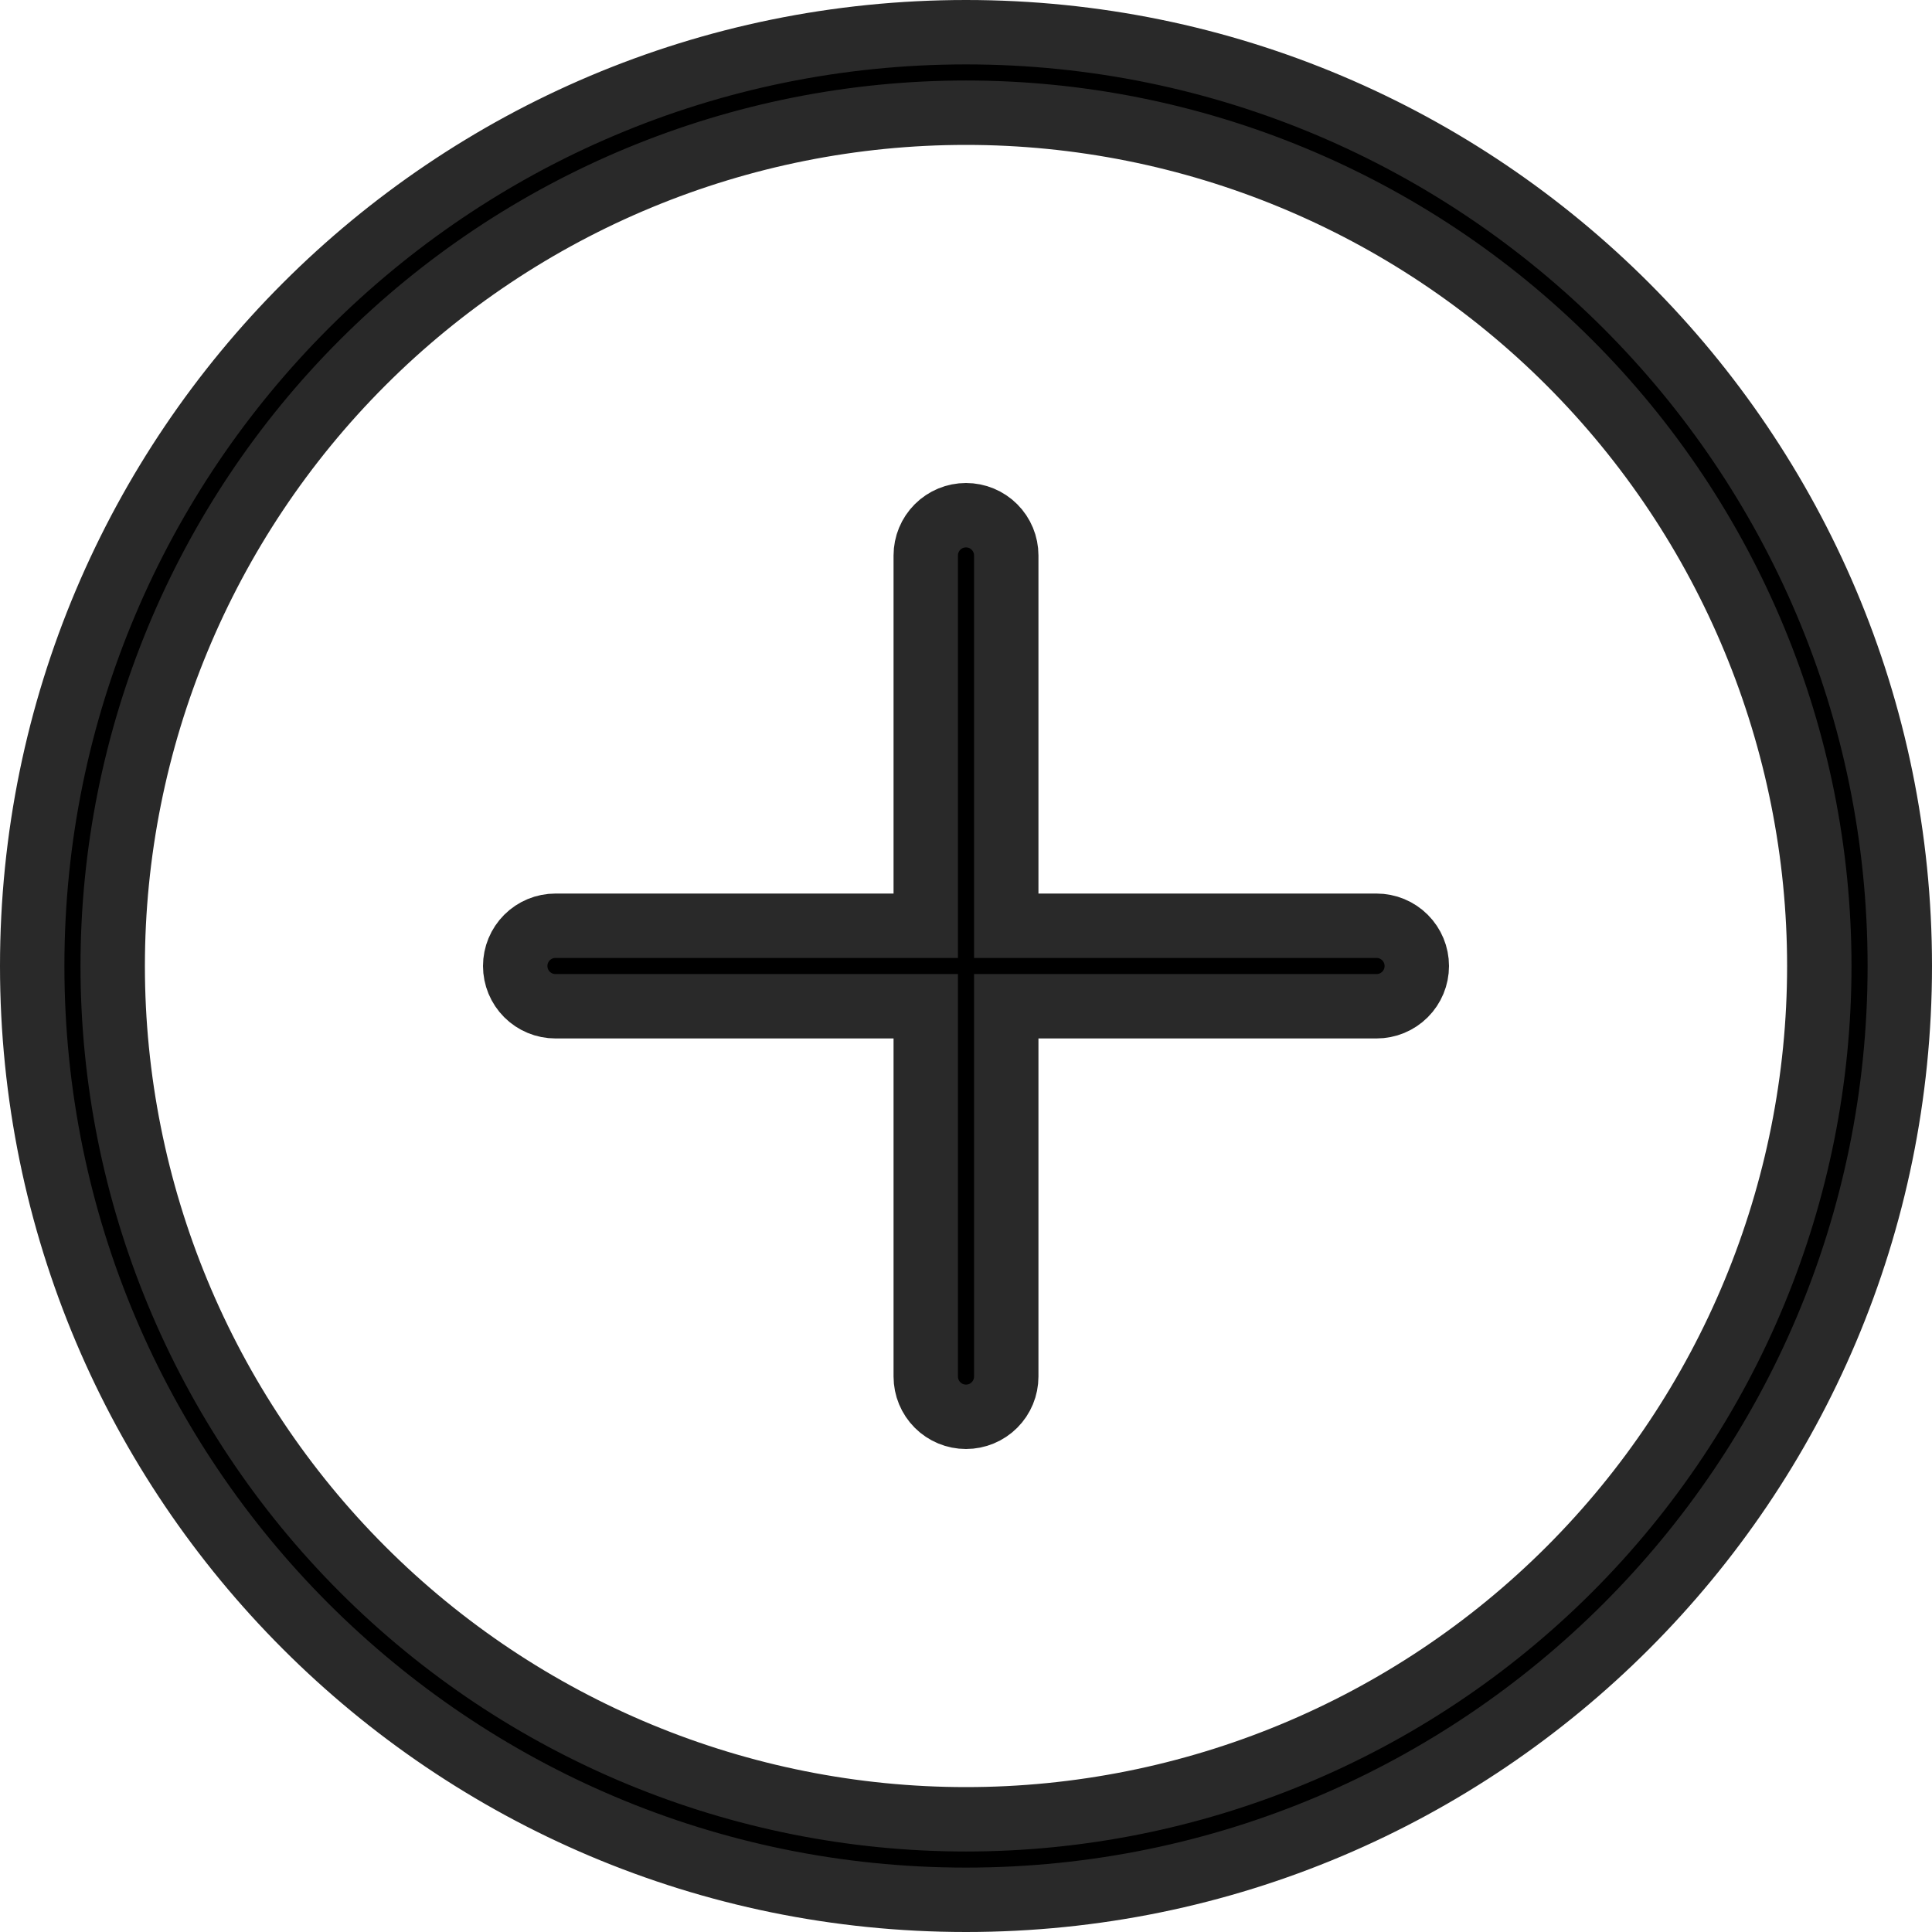 <svg width="30" height="30" viewBox="0 0 30 30" fill="none" xmlns="http://www.w3.org/2000/svg">
<path d="M15.625 13.875V14.375H16.125H21.375C21.541 14.375 21.7 14.441 21.817 14.558C21.934 14.675 22 14.834 22 15C22 15.166 21.934 15.325 21.817 15.442C21.7 15.559 21.541 15.625 21.375 15.625H16.125H15.625V16.125V21.375C15.625 21.541 15.559 21.7 15.442 21.817C15.325 21.934 15.166 22 15 22C14.834 22 14.675 21.934 14.558 21.817C14.441 21.7 14.375 21.541 14.375 21.375V16.125V15.625H13.875H8.625C8.459 15.625 8.3 15.559 8.183 15.442C8.066 15.325 8 15.166 8 15C8 14.834 8.066 14.675 8.183 14.558C8.3 14.441 8.459 14.375 8.625 14.375H13.875H14.375V13.875V8.625C14.375 8.459 14.441 8.3 14.558 8.183C14.675 8.066 14.834 8 15 8C15.166 8 15.325 8.066 15.442 8.183C15.559 8.3 15.625 8.459 15.625 8.625V13.875ZM15 0.5C23.008 0.5 29.5 6.992 29.5 15C29.5 23.008 23.008 29.5 15 29.5C6.992 29.5 0.5 23.008 0.5 15C0.5 6.992 6.992 0.5 15 0.5ZM15 1.75C11.486 1.75 8.116 3.146 5.631 5.631C3.146 8.116 1.75 11.486 1.75 15C1.75 18.514 3.146 21.884 5.631 24.369C8.116 26.854 11.486 28.25 15 28.25C18.514 28.25 21.884 26.854 24.369 24.369C26.854 21.884 28.25 18.514 28.25 15C28.25 11.486 26.854 8.116 24.369 5.631C21.884 3.146 18.514 1.75 15 1.75Z" fill="black" stroke="#292929"/>
</svg>
